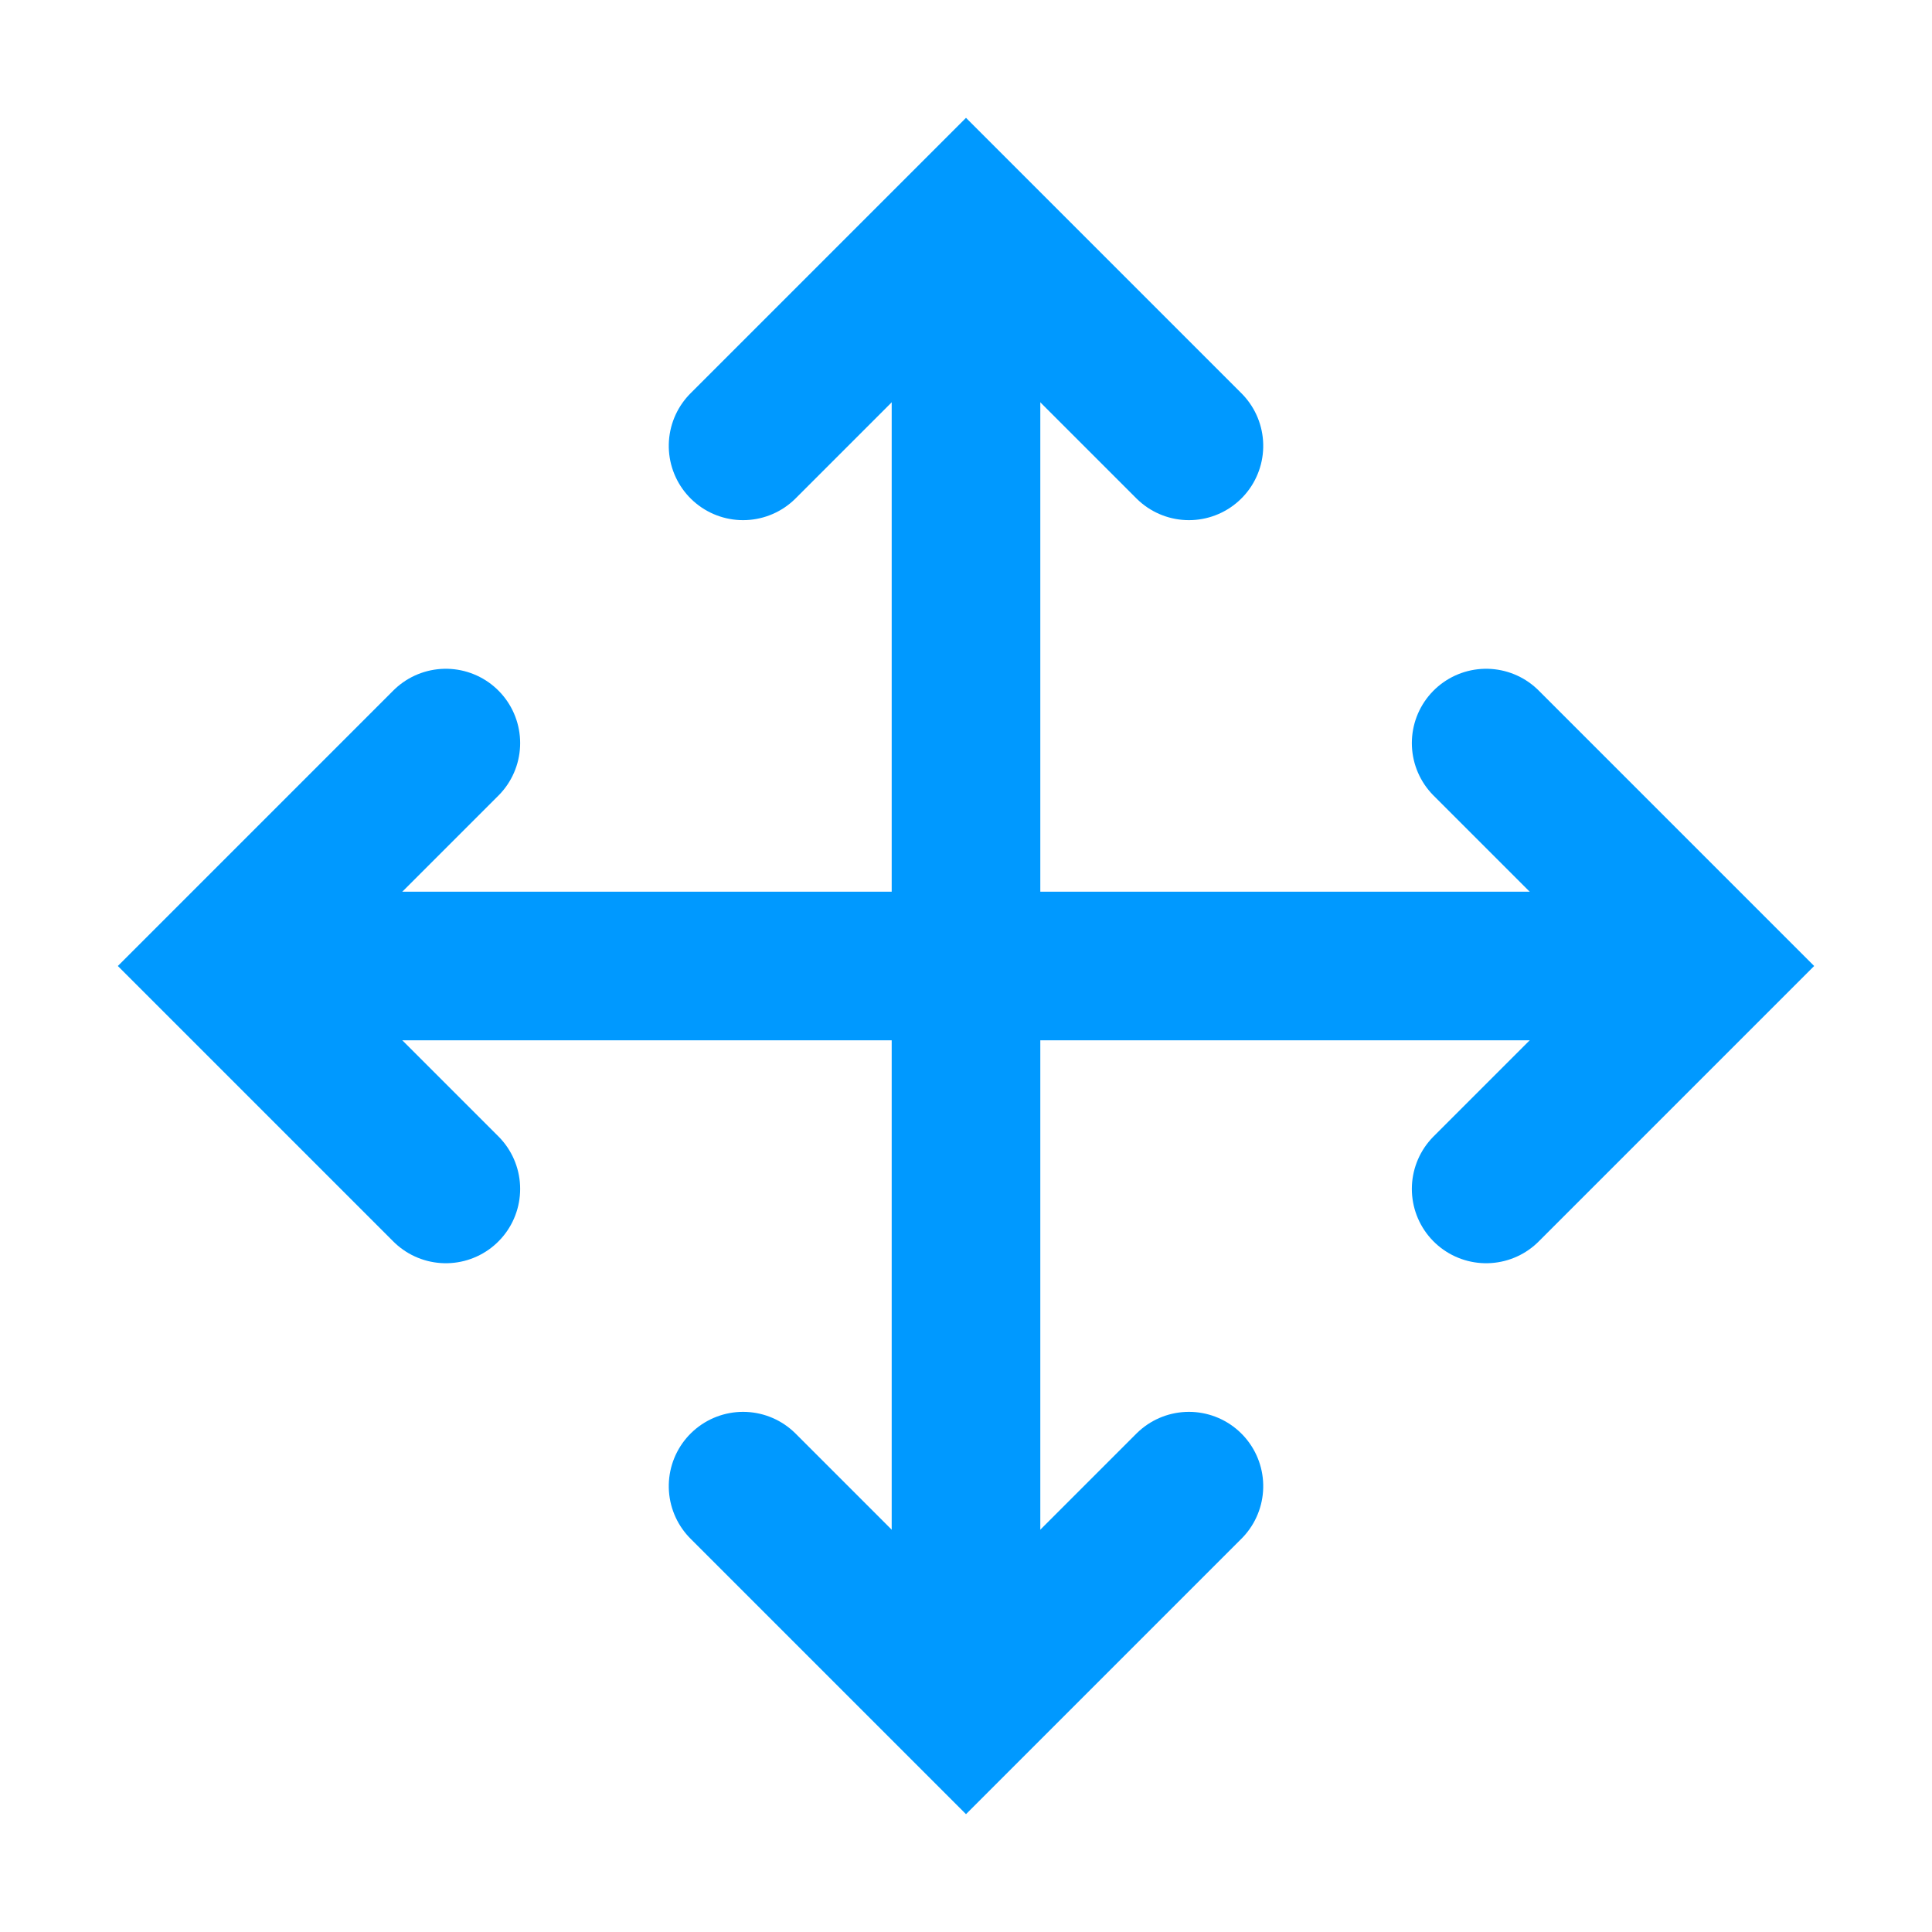 <svg xmlns="http://www.w3.org/2000/svg" width="13" height="13"><g transform="translate(1.5 1.5)"><path d="M 0.5 5 L 9.5 5" fill="transparent" stroke="#09f"></path><path d="M 0 0 L 9 0" transform="translate(-0 4.5) rotate(90 4.5 0.5)" fill="transparent" stroke="#09f"></path><path d="M 0 0 L 1.5 1.5 L 0 3" transform="translate(4.25 -0.75) rotate(-90 0.75 1.5)" fill="transparent" stroke="#09f" stroke-linecap="round"></path><path d="M 1.5 0 L 0 1.5 L 1.5 3" transform="translate(4.25 7.75) rotate(-90 0.75 1.5)" fill="transparent" stroke="#09f" stroke-linecap="round"></path><path d="M 1.5 3.5 L 0 5 L 1.5 6.5" fill="transparent" stroke="#09f" stroke-linecap="round"></path><path d="M 8.5 3.5 L 10 5 L 8.5 6.5" fill="transparent" stroke="#09f" stroke-linecap="round"></path></g></svg>